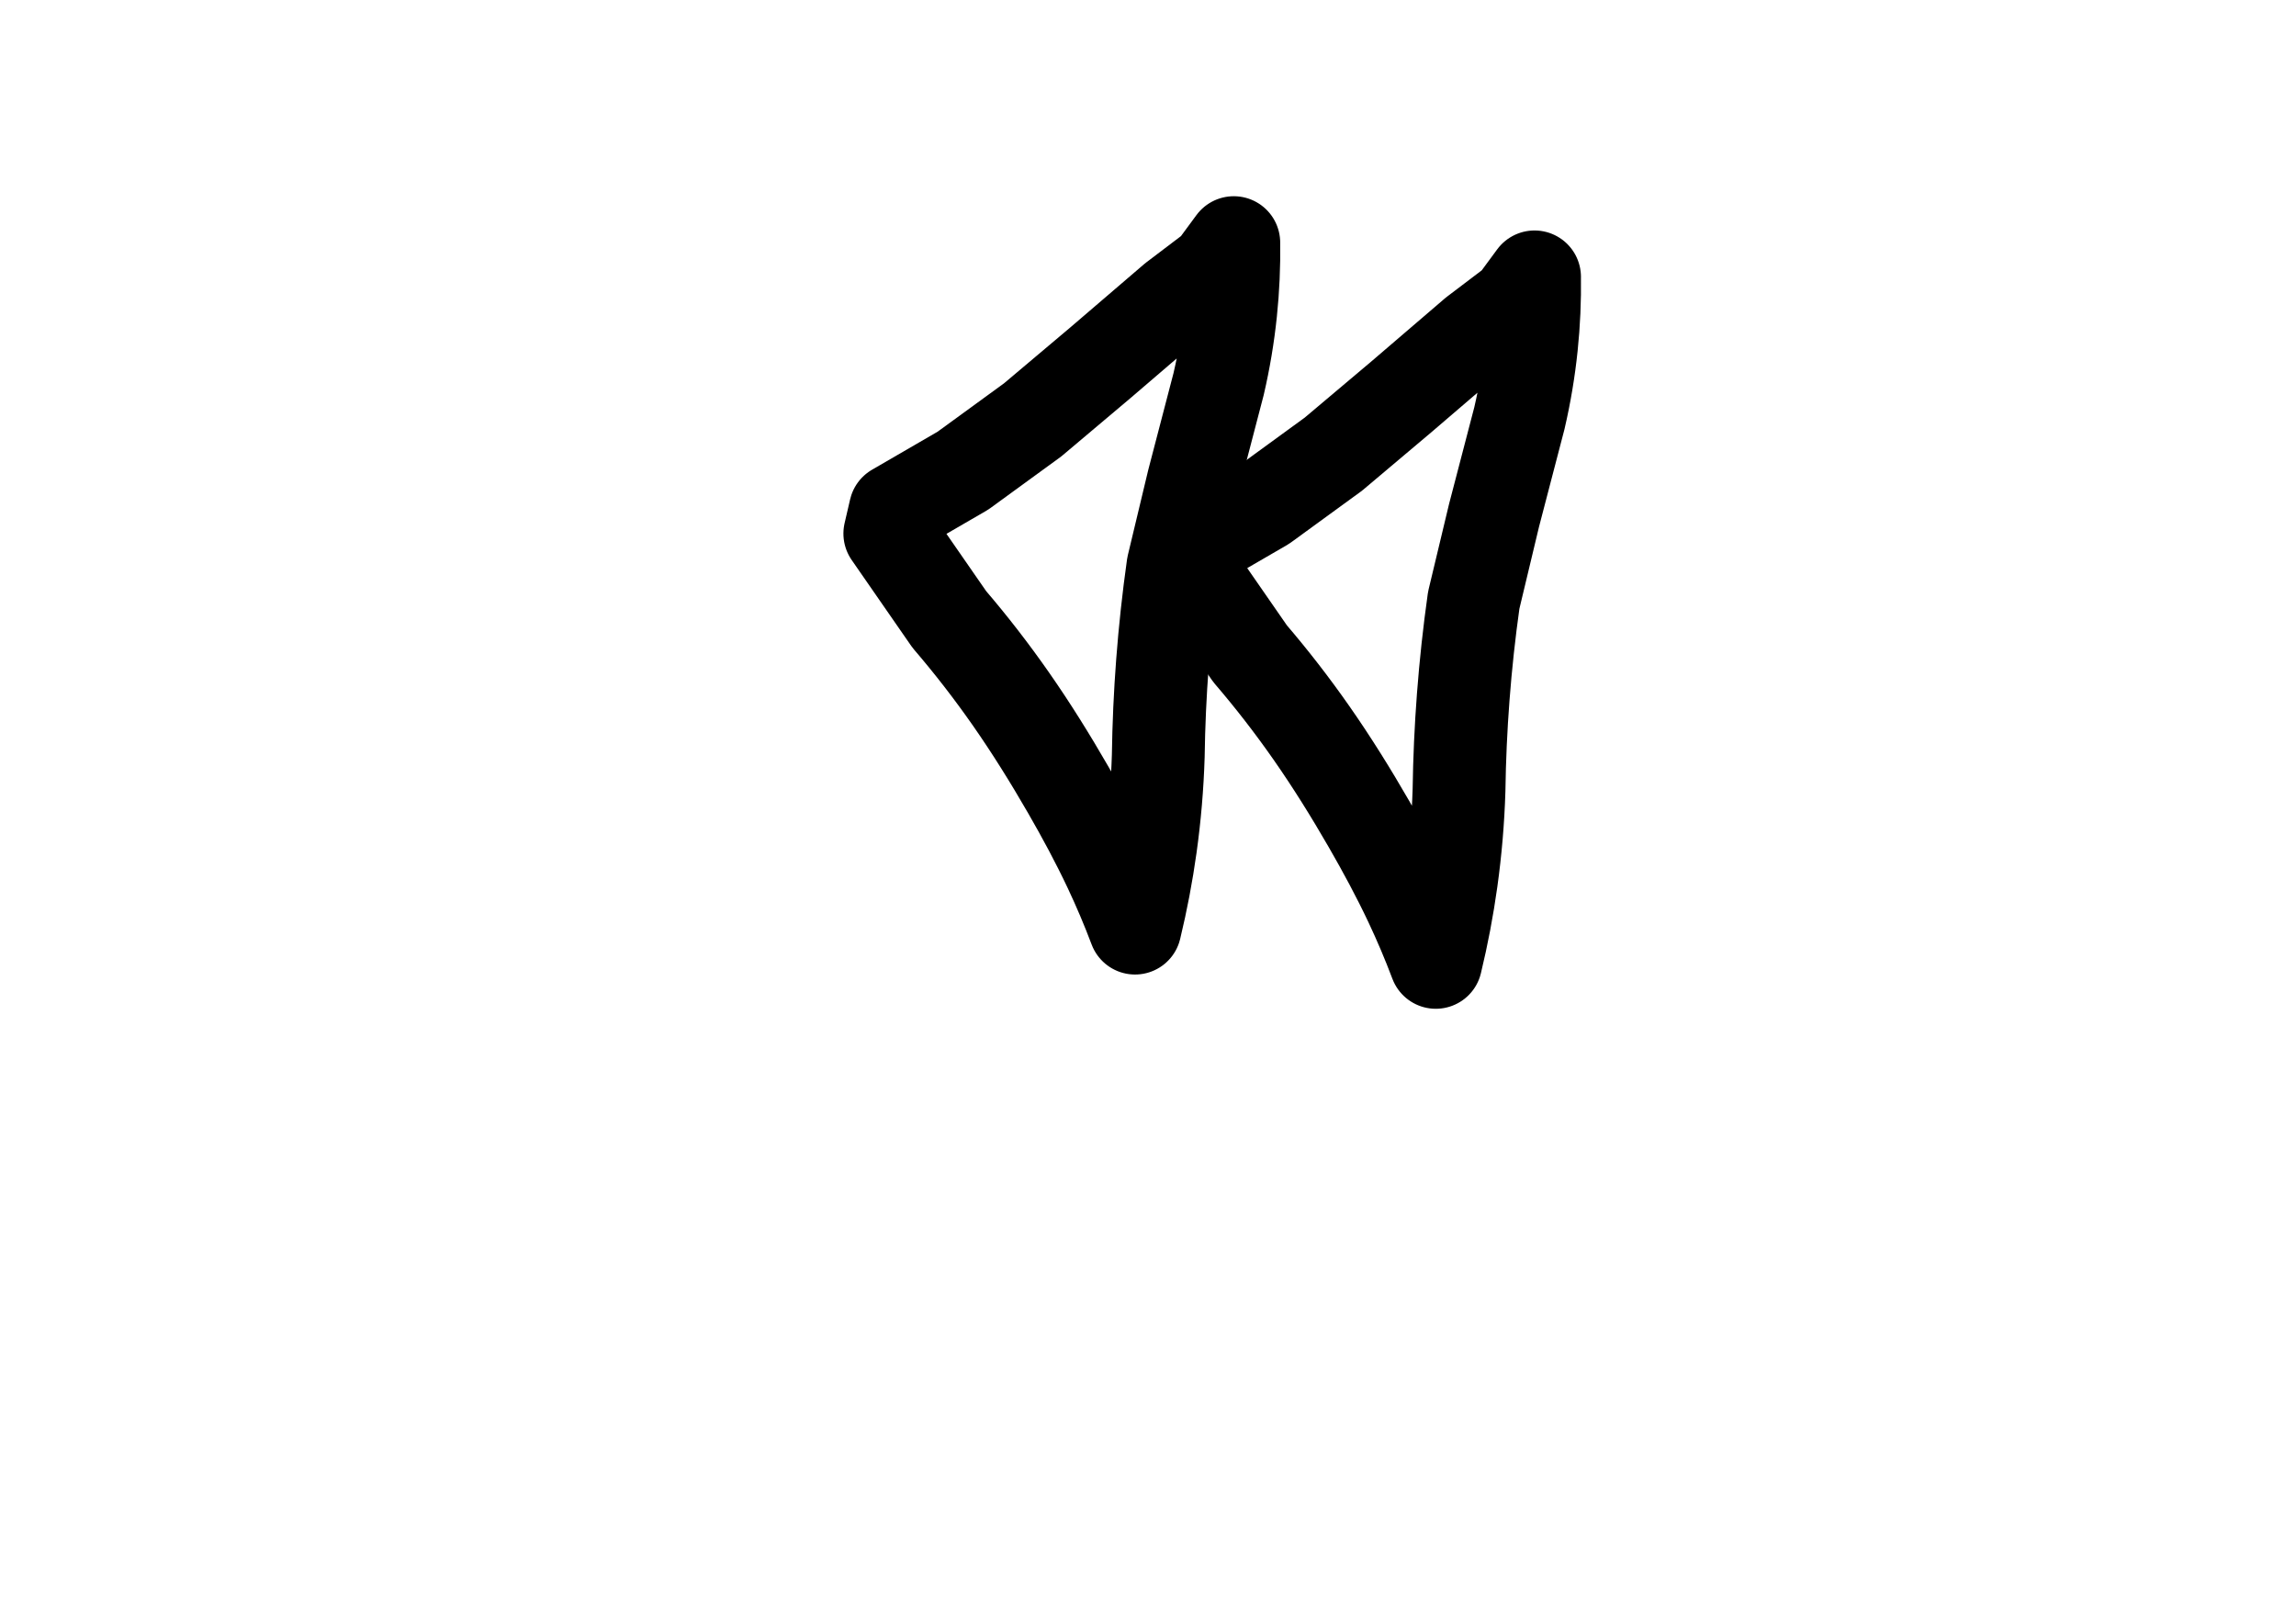 <?xml version="1.0" encoding="UTF-8" standalone="no"?>
<!-- Created with Inkscape (http://www.inkscape.org/) -->

<svg
   xmlns:dc="http://purl.org/dc/elements/1.1/"
   xmlns:cc="http://creativecommons.org/ns#"
   xmlns:rdf="http://www.w3.org/1999/02/22-rdf-syntax-ns#"
   xmlns:svg="http://www.w3.org/2000/svg"
   xmlns="http://www.w3.org/2000/svg"
   xmlns:sodipodi="http://sodipodi.sourceforge.net/DTD/sodipodi-0.dtd"
   xmlns:inkscape="http://www.inkscape.org/namespaces/inkscape"
   width="297mm"
   height="210mm"
   viewBox="0 0 297 210"
   version="1.1"
   id="svg8"
   inkscape:version="0.92.4 (5da689c313, 2019-01-14)"
   sodipodi:docname="pushpull.svg">
  <defs
     id="defs2">
    <inkscape:path-effect
       effect="spiro"
       id="path-effect885"
       is_visible="true" />
    <inkscape:path-effect
       effect="spiro"
       id="path-effect881"
       is_visible="true" />
    <inkscape:path-effect
       effect="spiro"
       id="path-effect877"
       is_visible="true" />
    <inkscape:path-effect
       effect="spiro"
       id="path-effect873"
       is_visible="true" />
    <inkscape:path-effect
       effect="spiro"
       id="path-effect869"
       is_visible="true" />
    <inkscape:path-effect
       effect="spiro"
       id="path-effect865"
       is_visible="true" />
    <inkscape:path-effect
       effect="simplify"
       id="path-effect863"
       is_visible="true"
       steps="1"
       threshold="0.001"
       smooth_angles="360"
       helper_size="0"
       simplify_individual_paths="false"
       simplify_just_coalesce="false"
       simplifyindividualpaths="false"
       simplifyJustCoalesce="false" />
    <inkscape:path-effect
       effect="spiro"
       id="path-effect859"
       is_visible="true" />
    <inkscape:path-effect
       effect="simplify"
       id="path-effect857"
       is_visible="true"
       steps="1"
       threshold="0.001"
       smooth_angles="360"
       helper_size="0"
       simplify_individual_paths="false"
       simplify_just_coalesce="false"
       simplifyindividualpaths="false"
       simplifyJustCoalesce="false" />
    <inkscape:path-effect
       effect="spiro"
       id="path-effect853"
       is_visible="true" />
    <inkscape:path-effect
       effect="spiro"
       id="path-effect849"
       is_visible="true" />
    <inkscape:path-effect
       effect="simplify"
       id="path-effect847"
       is_visible="true"
       steps="1"
       threshold="0.009"
       smooth_angles="360"
       helper_size="0"
       simplify_individual_paths="false"
       simplify_just_coalesce="false"
       simplifyindividualpaths="false"
       simplifyJustCoalesce="false" />
    <inkscape:path-effect
       effect="spiro"
       id="path-effect843"
       is_visible="true" />
    <inkscape:path-effect
       effect="simplify"
       id="path-effect841"
       is_visible="true"
       steps="1"
       threshold="0.009"
       smooth_angles="360"
       helper_size="0"
       simplify_individual_paths="false"
       simplify_just_coalesce="false"
       simplifyindividualpaths="false"
       simplifyJustCoalesce="false" />
    <inkscape:path-effect
       effect="spiro"
       id="path-effect837"
       is_visible="true" />
    <inkscape:path-effect
       effect="spiro"
       id="path-effect833"
       is_visible="true" />
    <inkscape:path-effect
       effect="spiro"
       id="path-effect829"
       is_visible="true" />
    <inkscape:path-effect
       effect="spiro"
       id="path-effect825"
       is_visible="true" />
    <inkscape:path-effect
       effect="spiro"
       id="path-effect821"
       is_visible="true" />
    <inkscape:path-effect
       effect="spiro"
       id="path-effect817"
       is_visible="true" />
    <inkscape:path-effect
       effect="spiro"
       id="path-effect885-3"
       is_visible="true" />
  </defs>
  <sodipodi:namedview
     id="base"
     pagecolor="#ffffff"
     bordercolor="#666666"
     borderopacity="1.0"
     inkscape:pageopacity="0.0"
     inkscape:pageshadow="2"
     inkscape:zoom="0.98994949"
     inkscape:cx="556.16632"
     inkscape:cy="401.89724"
     inkscape:document-units="mm"
     inkscape:current-layer="g913"
     showgrid="false"
     inkscape:snap-smooth-nodes="false"
     inkscape:object-nodes="false"
     inkscape:window-width="1280"
     inkscape:window-height="1001"
     inkscape:window-x="-8"
     inkscape:window-y="-8"
     inkscape:window-maximized="1" />
  <g
     inkscape:label="Layer 1"
     inkscape:groupmode="layer"
     id="layer1"
     transform="translate(0,-87)">
    <g
       id="g909">
      <g
         id="g913"
         transform="rotate(4.706,159.207,168.364)"
         inkscape:export-xdpi="162.82001"
         inkscape:export-ydpi="162.82001">
        <g
           id="g917"
           transform="matrix(-0.999,-0.052,-0.052,0.999,327.845,8.81)"
           inkscape:export-xdpi="162.82001"
           inkscape:export-ydpi="162.82001">
          <path
             transform="translate(-16.303,-2.405)"
             inkscape:connector-curvature="0"
             d="m 143.524,120.068 c -0.443,2.953 -0.711,5.932 -0.802,8.917 -0.097,3.153 0.004,6.313 0.301,9.454 l 1.57,12.9 1.135,11.214 c 0.025,4.193 -0.084,8.387 -0.328,12.574 -0.234,4.019 -0.592,8.03 -1.074,12.027 -0.403,3.885 -0.596,7.791 -0.579,11.697 0.016,3.591 0.209,7.182 0.579,10.754 1.329,-2.461 2.756,-4.869 4.276,-7.216 2.083,-3.217 4.341,-6.319 6.682,-9.354 2.84,-3.682 5.805,-7.27 8.954,-10.691 2.924,-3.177 6.005,-6.209 9.228,-9.081 l 9.108,-9.97 -0.296,-3.132 -7.987,-6.193 -8.049,-7.705 -7.751,-8.553 -8.323,-9.34 -4.608,-4.585 z"
             id="path883"
             inkscape:original-d="m 143.52374,120.06758 c -0.57939,2.89627 -0.92512,5.86054 -0.80181,8.91697 0.10975,3.15782 -0.37763,6.35124 0.30119,9.45357 -0.28092,4.41512 1.32187,8.55901 1.56969,12.89999 0.77153,3.69462 0.54374,7.47956 1.13456,11.21394 -0.10236,4.19138 0.18722,8.43472 -0.3281,12.57367 -0.45098,4.01157 -0.56965,7.99499 -1.07373,12.02651 -0.15761,4.23185 -0.61921,7.52773 -0.57922,11.69698 -0.0171,3.58201 1.01477,7.05388 0.57922,10.75366 0.55248,-0.64307 3.11256,-5.17757 4.27632,-7.21628 1.85867,-3.41468 4.31102,-6.30248 6.68173,-9.35443 2.97576,-3.54565 5.85131,-7.21143 8.95353,-10.69078 2.73489,-3.37005 6.34527,-5.86223 9.22816,-9.08132 3.1685,-3.07378 6.5843,-6.84242 9.1083,-9.96992 1.63132,-0.0619 2.13687,-3.22231 -0.29576,-3.13213 -2.47067,-2.09987 -5.57255,-3.44906 -7.98725,-6.19346 -3.14933,-2.22118 -5.78203,-4.80421 -8.04893,-7.70456 -2.94118,-2.24294 -4.75009,-6.06571 -7.75081,-8.55262 -2.73148,-3.02388 -5.46766,-6.37779 -8.32254,-9.33979 -1.06452,-2.0134 -4.39883,-3.37292 -4.60769,-4.58512 -1.02925,-0.43341 -3.21782,-2.64173 -2.03686,-3.71488 z"
             inkscape:path-effect="#path-effect885"
             style="fill:none;fill-rule:evenodd;stroke:#000000;stroke-width:12;stroke-linecap:round;stroke-linejoin:round;stroke-miterlimit:4;stroke-dasharray:none;stroke-opacity:1" />
          <path
             transform="translate(22.831,-1.593)"
             inkscape:connector-curvature="0"
             d="m 143.524,120.068 c -0.443,2.953 -0.711,5.932 -0.802,8.917 -0.097,3.153 0.004,6.313 0.301,9.454 l 1.57,12.9 1.135,11.214 c 0.025,4.193 -0.084,8.387 -0.328,12.574 -0.234,4.019 -0.592,8.03 -1.074,12.027 -0.403,3.885 -0.596,7.791 -0.579,11.697 0.016,3.591 0.209,7.182 0.579,10.754 1.329,-2.461 2.756,-4.869 4.276,-7.216 2.083,-3.217 4.341,-6.319 6.682,-9.354 2.84,-3.682 5.805,-7.27 8.954,-10.691 2.924,-3.177 6.005,-6.209 9.228,-9.081 l 9.108,-9.97 -0.296,-3.132 -7.987,-6.193 -8.049,-7.705 -7.751,-8.553 -8.323,-9.34 -4.608,-4.585 z"
             id="path883-4"
             inkscape:original-d="m 143.52374,120.06758 c -0.57939,2.89627 -0.92512,5.86054 -0.80181,8.91697 0.10975,3.15782 -0.37763,6.35124 0.30119,9.45357 -0.28092,4.41512 1.32187,8.55901 1.56969,12.89999 0.77153,3.69462 0.54374,7.47956 1.13456,11.21394 -0.10236,4.19138 0.18722,8.43472 -0.3281,12.57367 -0.45098,4.01157 -0.56965,7.99499 -1.07373,12.02651 -0.15761,4.23185 -0.61921,7.52773 -0.57922,11.69698 -0.0171,3.58201 1.01477,7.05388 0.57922,10.75366 0.55248,-0.64307 3.11256,-5.17757 4.27632,-7.21628 1.85867,-3.41468 4.31102,-6.30248 6.68173,-9.35443 2.97576,-3.54565 5.85131,-7.21143 8.95353,-10.69078 2.73489,-3.37005 6.34527,-5.86223 9.22816,-9.08132 3.1685,-3.07378 6.5843,-6.84242 9.1083,-9.96992 1.63132,-0.0619 2.13687,-3.22231 -0.29576,-3.13213 -2.47067,-2.09987 -5.57255,-3.44906 -7.98725,-6.19346 -3.14933,-2.22118 -5.78203,-4.80421 -8.04893,-7.70456 -2.94118,-2.24294 -4.75009,-6.06571 -7.75081,-8.55262 -2.73148,-3.02388 -5.46766,-6.37779 -8.32254,-9.33979 -1.06452,-2.0134 -4.39883,-3.37292 -4.60769,-4.58512 -1.02925,-0.43341 -3.21782,-2.64173 -2.03686,-3.71488 z"
             inkscape:path-effect="#path-effect885-3"
             style="fill:none;fill-rule:evenodd;stroke:#000000;stroke-width:12;stroke-linecap:round;stroke-linejoin:round;stroke-miterlimit:4;stroke-dasharray:none;stroke-opacity:1" />
        </g>
      </g>
    </g>
  </g>
</svg>
